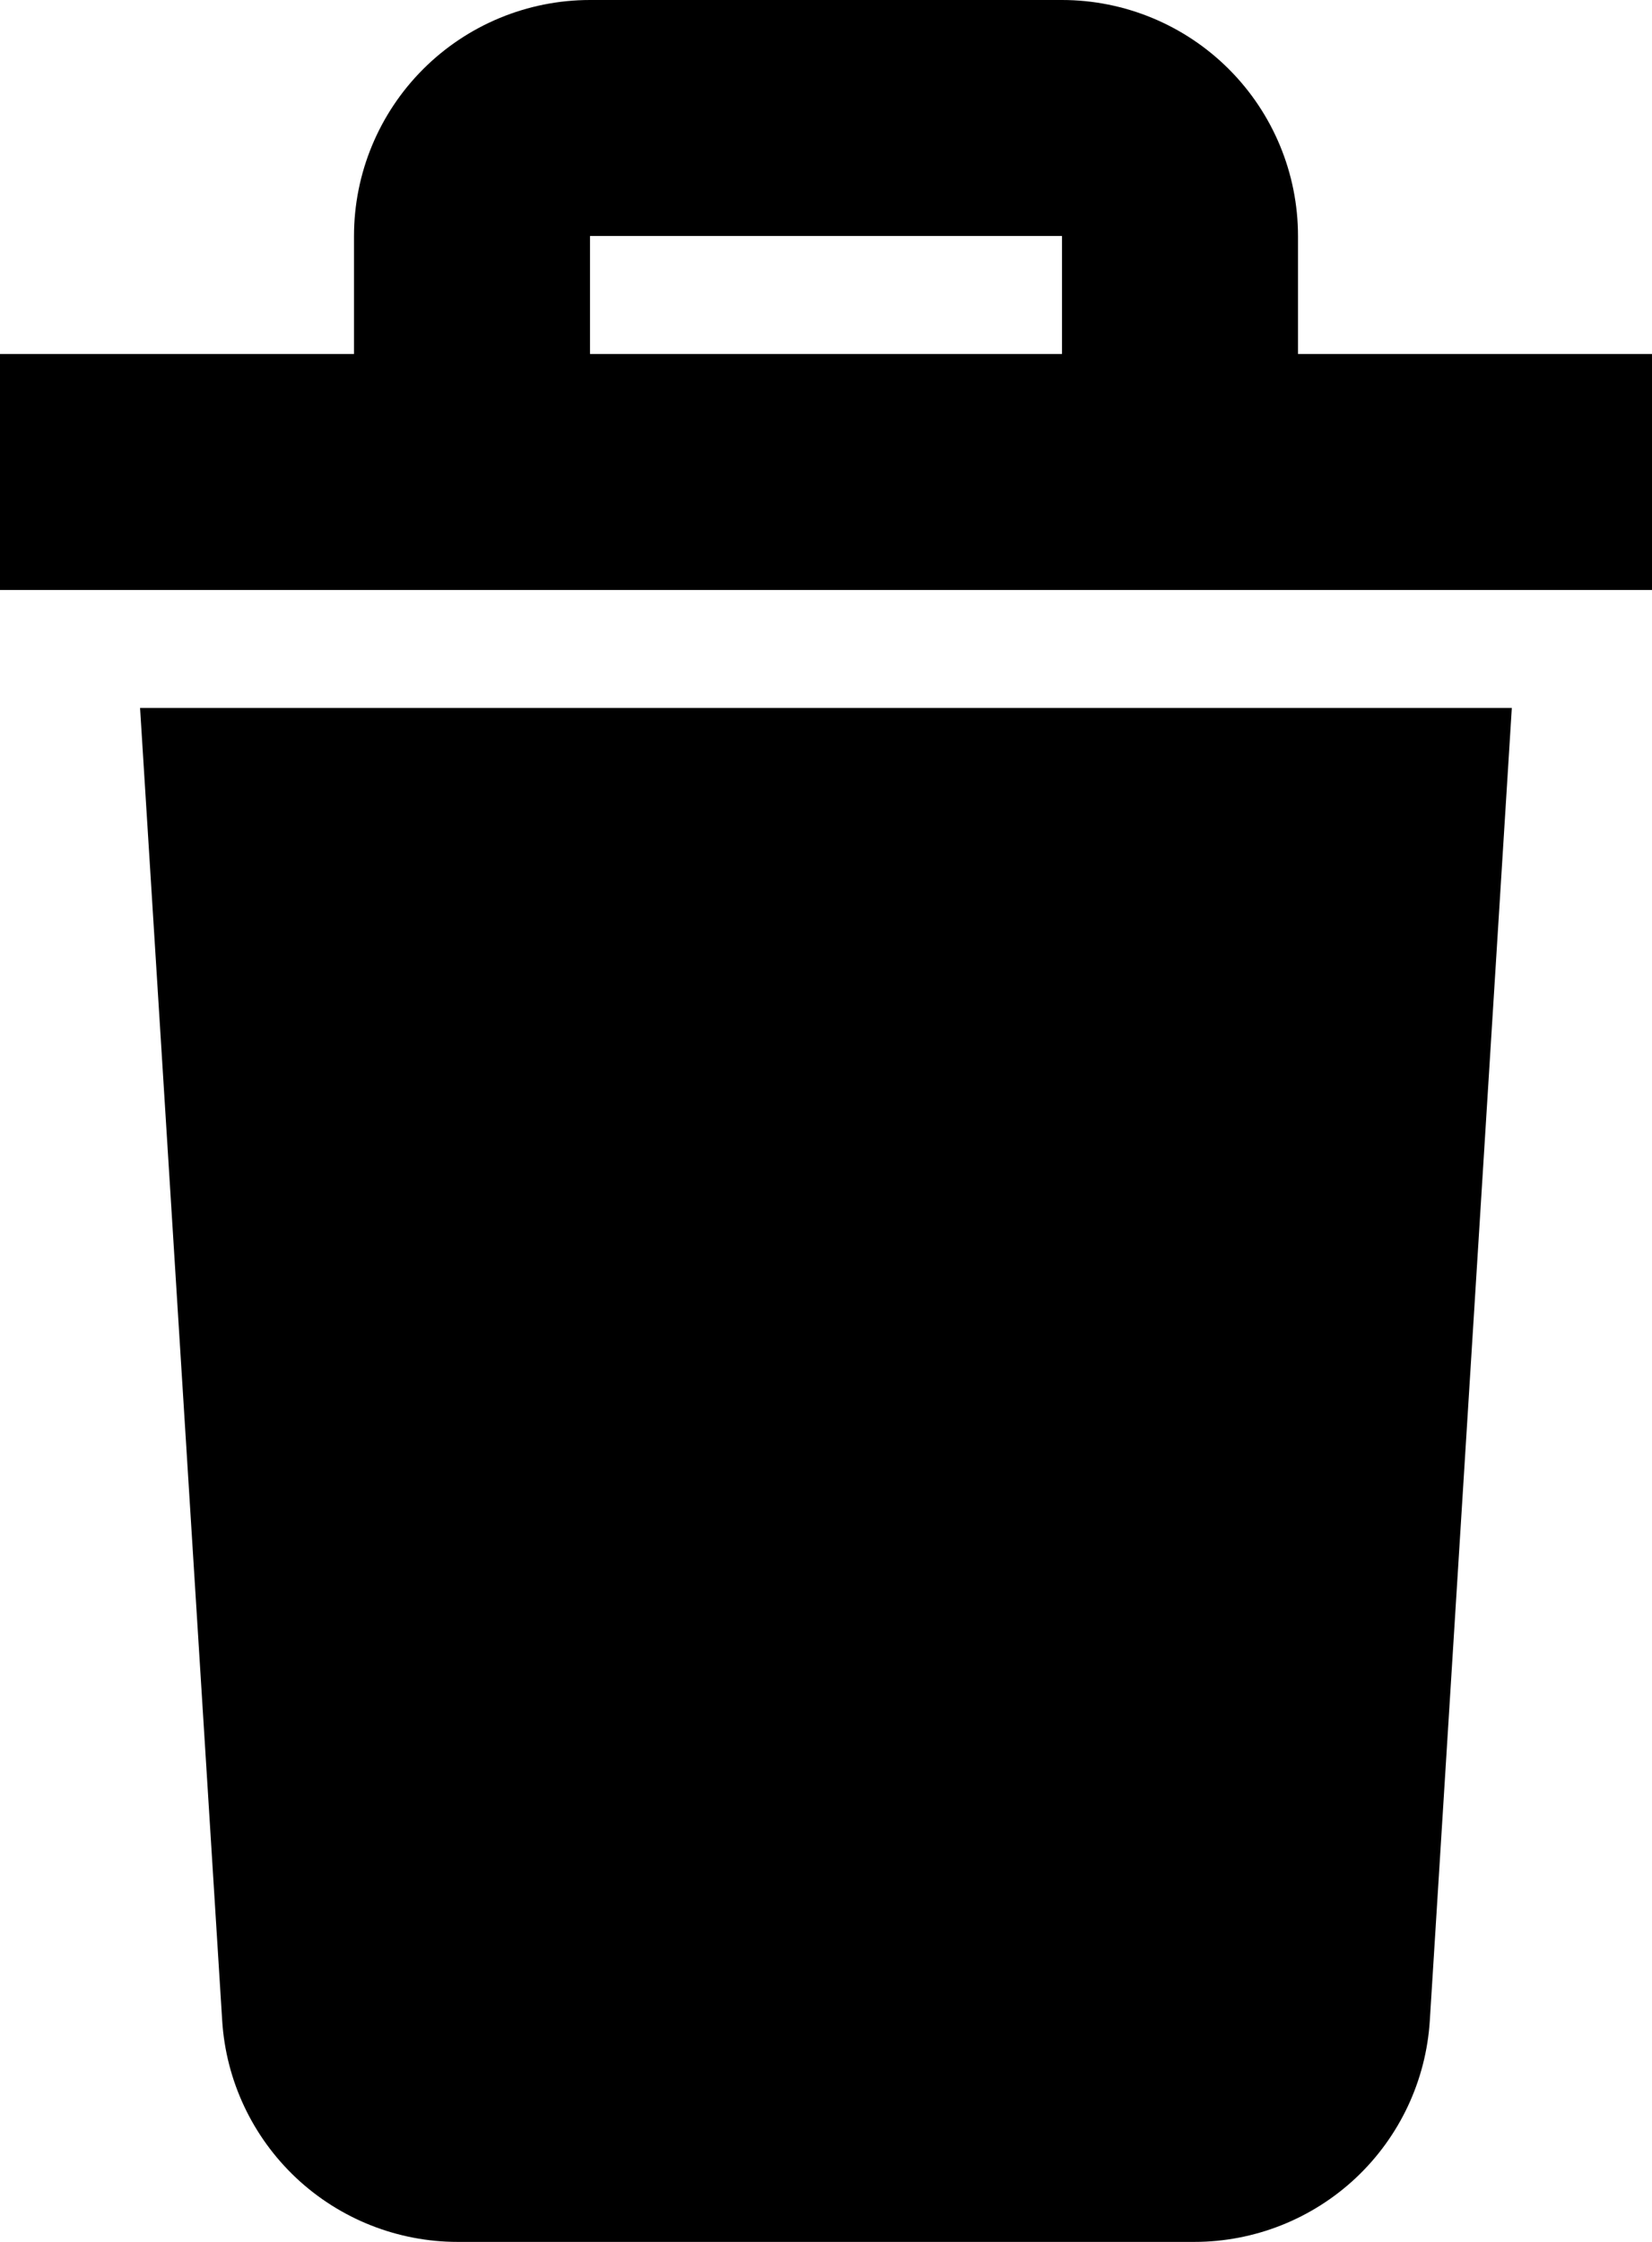 <svg width="14" height="19" viewBox="0 0 14 19" fill="none" xmlns="http://www.w3.org/2000/svg">
<path id="Vector" d="M1.187 6H12.812L12.117 17.125C12.085 17.633 11.861 18.109 11.49 18.458C11.119 18.806 10.63 19 10.121 19H3.879C3.37 19 2.881 18.806 2.51 18.458C2.139 18.109 1.915 17.633 1.883 17.125L1.187 6ZM14 3V5H0V3H3V2C3 1.47 3.211 0.961 3.586 0.586C3.961 0.211 4.47 0 5 0H9C9.53 0 10.039 0.211 10.414 0.586C10.789 0.961 11 1.47 11 2V3H14ZM5 3H9V2H5V3Z" fill="black"/>
</svg>
